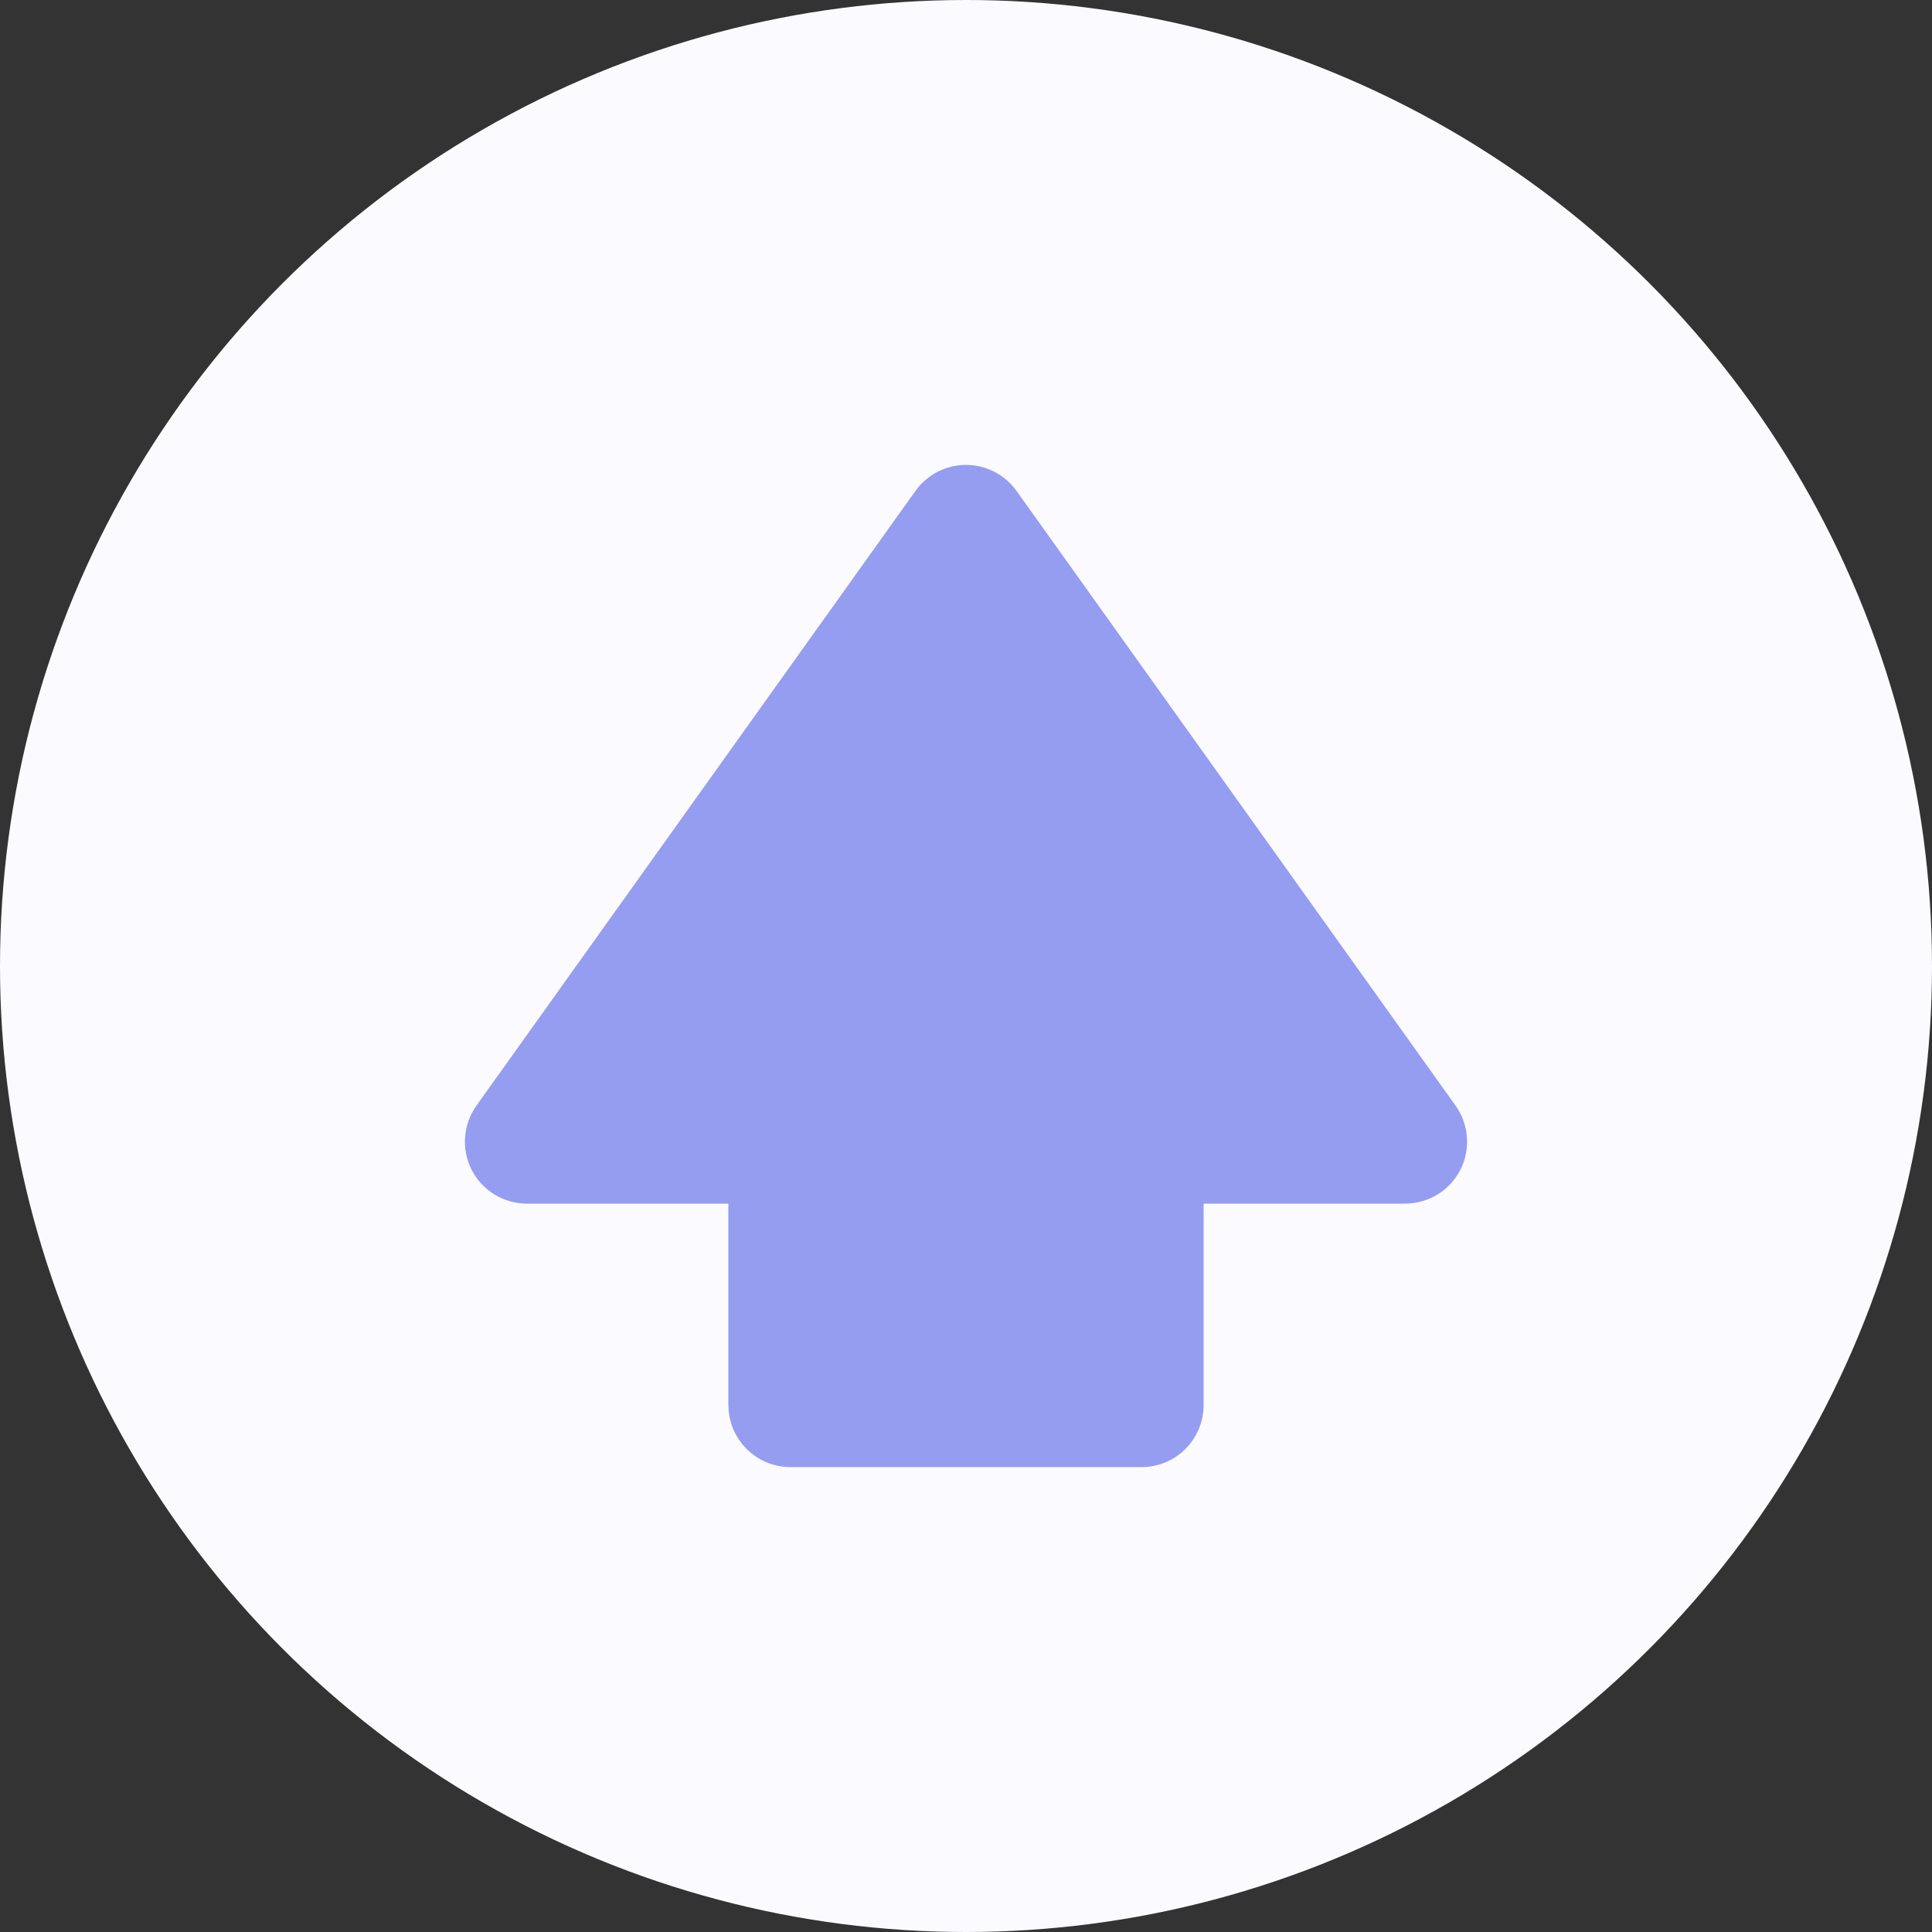 <svg width="16" height="16" viewBox="0 0 16 16" fill="none" xmlns="http://www.w3.org/2000/svg">
<rect x="0" y="0" width="16" height="16" fill="#333333" stroke="none"/>
<circle cx="8" cy="8" r="8" fill="#FBFBFF"/>
<path fill-rule="evenodd" clip-rule="evenodd" d="M8 4C8.117 4 8.228 4.057 8.296 4.152L11.932 9.243C12.011 9.354 12.022 9.5 11.96 9.621C11.897 9.742 11.773 9.818 11.636 9.818H9.818V11.636C9.818 11.837 9.655 12 9.455 12H6.545C6.345 12 6.182 11.837 6.182 11.636V9.818H4.364C4.227 9.818 4.103 9.742 4.04 9.621C3.978 9.5 3.989 9.354 4.068 9.243L7.704 4.152C7.772 4.057 7.883 4 8 4ZM5.07 9.091H6.545C6.746 9.091 8 9.254 8 9.455L7.704 11.12L7.989 9.514C7.989 9.314 9.254 9.091 9.455 9.091H10.93L8 9.455L5.07 9.091Z" fill="#959DF1"/>
<path d="M8 9.455C8 9.254 6.746 9.091 6.545 9.091H5.07L8 9.455ZM8 9.455L7.704 11.12L7.989 9.514C7.989 9.314 9.254 9.091 9.455 9.091H10.93L8 9.455ZM8 4C8.117 4 8.228 4.057 8.296 4.152L11.932 9.243C12.011 9.354 12.022 9.5 11.96 9.621C11.897 9.742 11.773 9.818 11.636 9.818H9.818V11.636C9.818 11.837 9.655 12 9.455 12H6.545C6.345 12 6.182 11.837 6.182 11.636V9.818H4.364C4.227 9.818 4.103 9.742 4.04 9.621C3.978 9.5 3.989 9.354 4.068 9.243L7.704 4.152C7.772 4.057 7.883 4 8 4Z" stroke="#959DF1" stroke-width="0.3" stroke-linejoin="round"/>
</svg>
